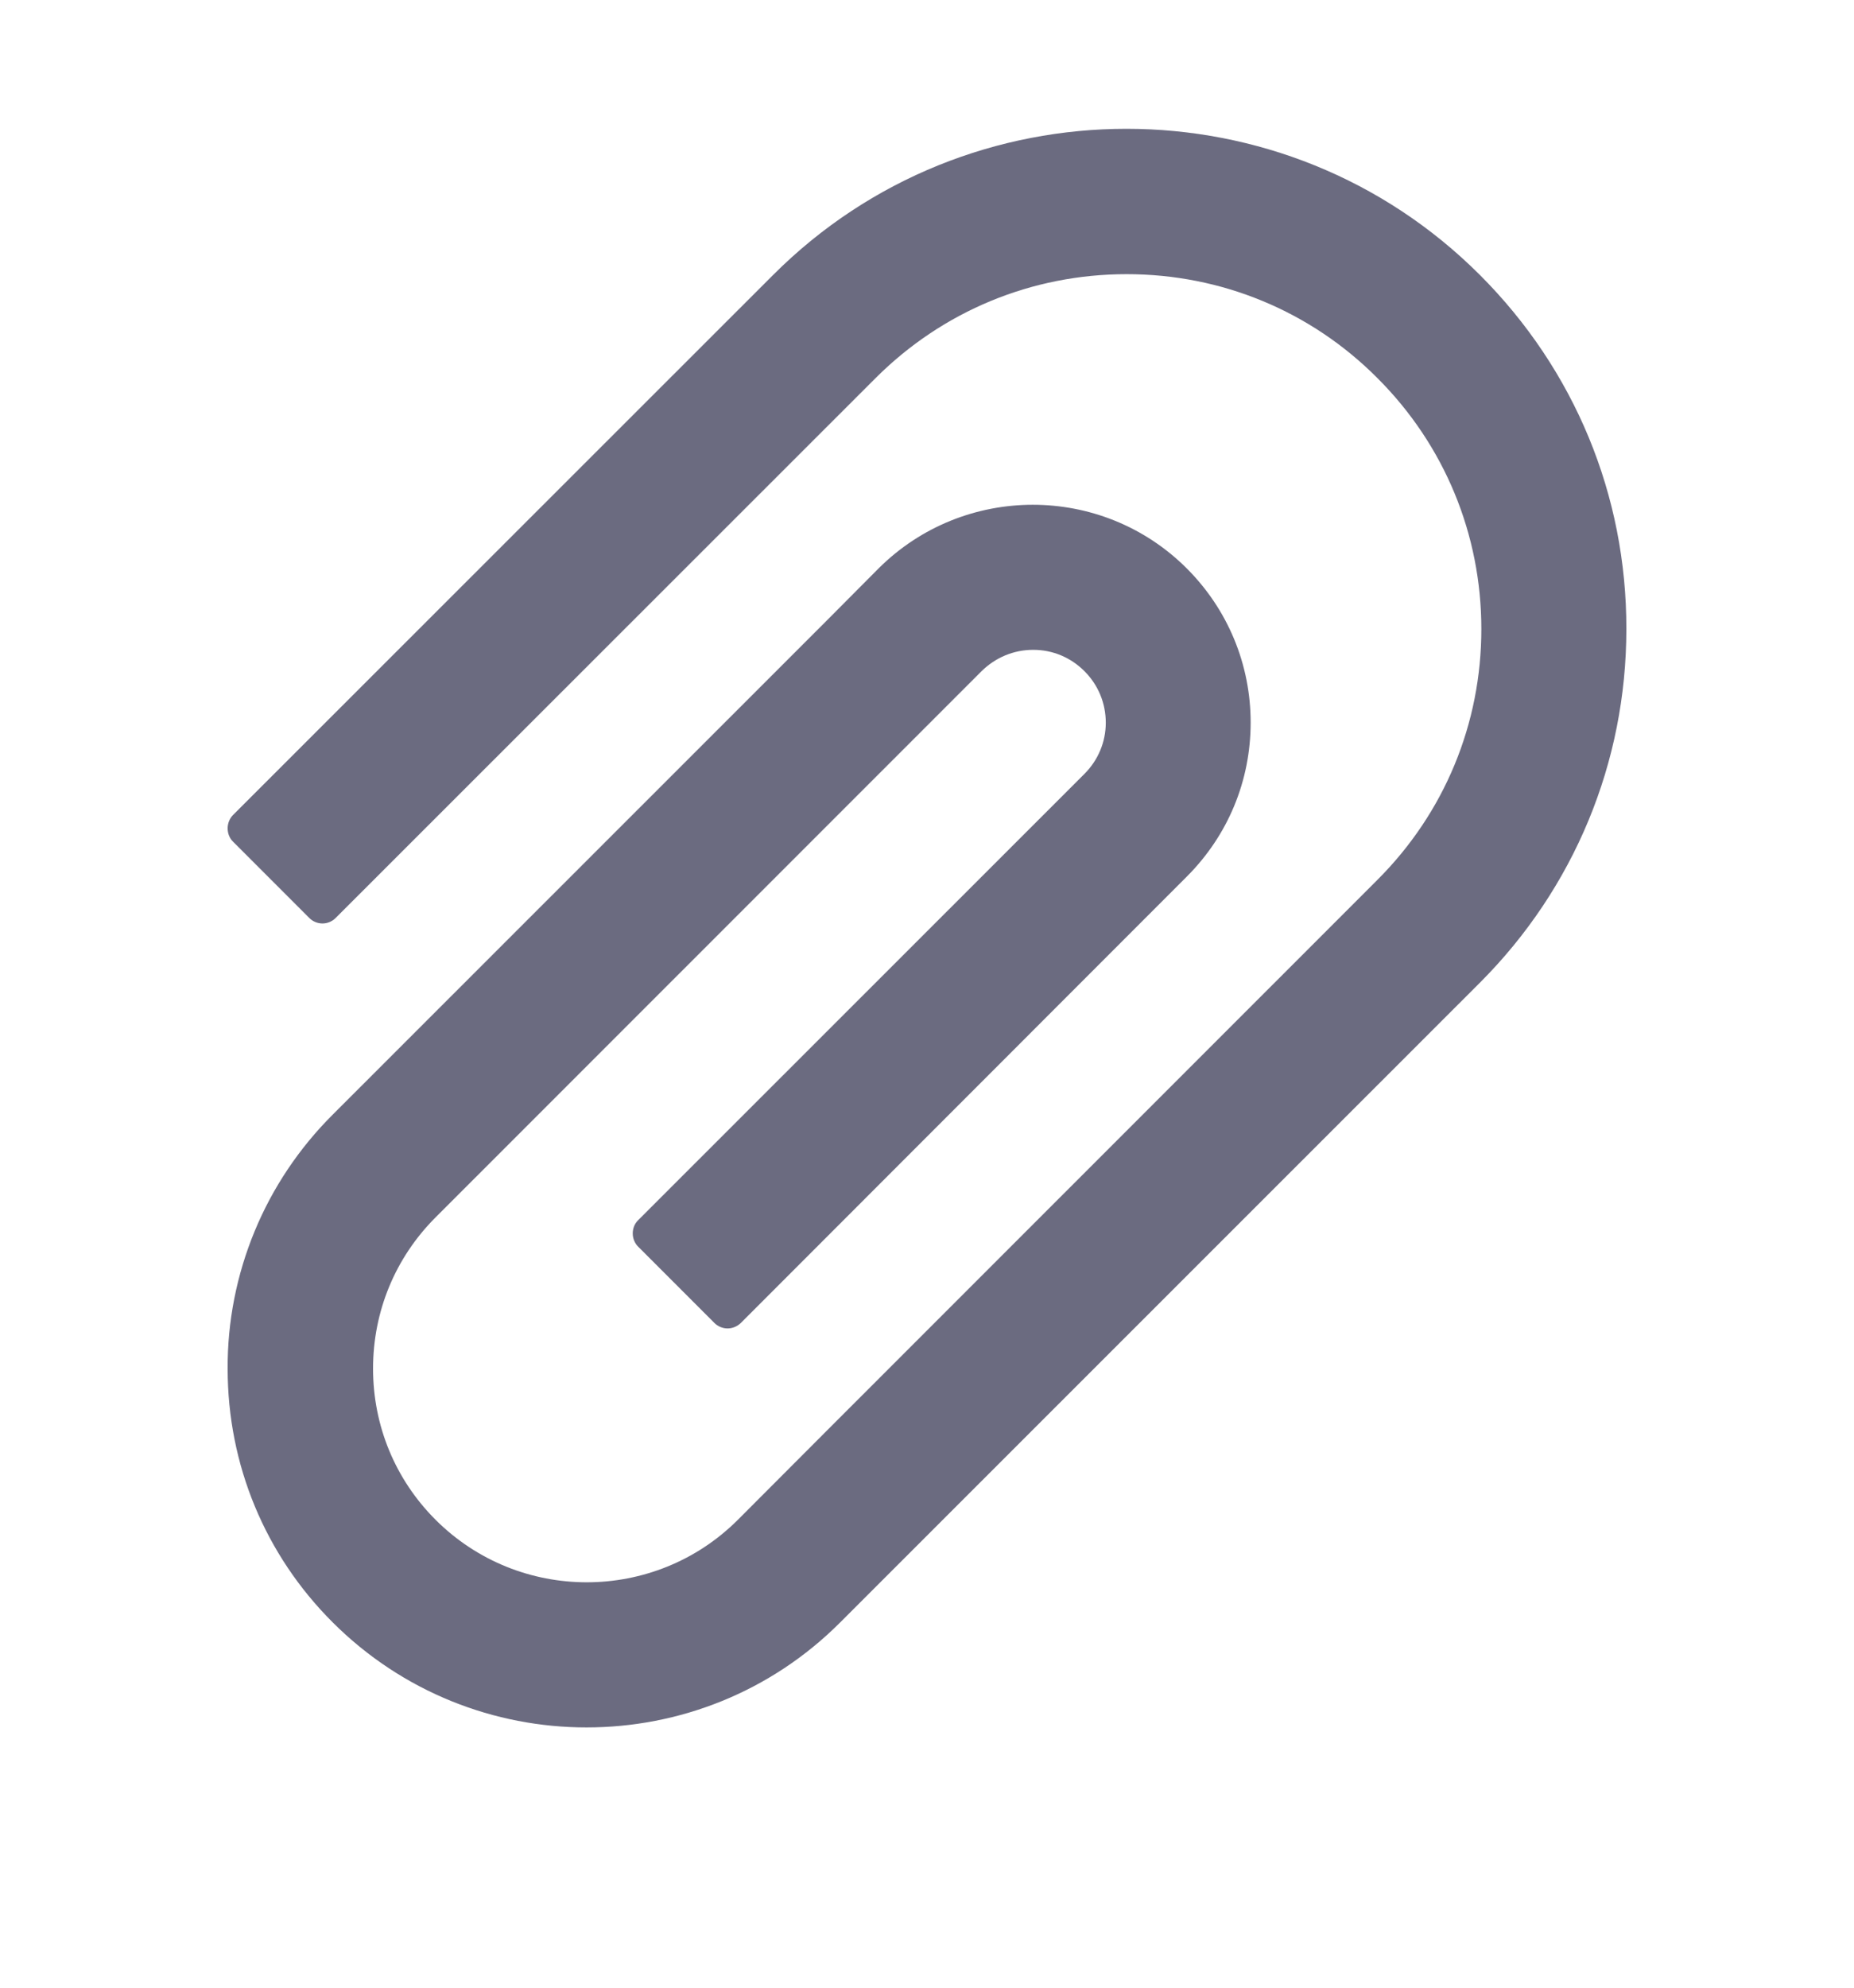 <svg width="14" height="15" viewBox="0 0 14 15" fill="none" xmlns="http://www.w3.org/2000/svg">
<g clip-path="url(#clip0_351_12444)">
<path d="M11.176 2.076C9.704 0.604 7.308 0.604 5.837 2.076L1.759 6.151C1.733 6.178 1.719 6.214 1.719 6.251C1.719 6.289 1.733 6.325 1.759 6.351L2.336 6.928C2.362 6.954 2.398 6.969 2.435 6.969C2.472 6.969 2.508 6.954 2.534 6.928L6.612 2.853C7.119 2.347 7.792 2.069 8.508 2.069C9.223 2.069 9.897 2.347 10.401 2.853C10.908 3.359 11.186 4.033 11.186 4.747C11.186 5.462 10.908 6.134 10.401 6.64L6.245 10.795L5.572 11.469C4.942 12.098 3.919 12.098 3.289 11.469C2.984 11.164 2.817 10.759 2.817 10.328C2.817 9.897 2.984 9.492 3.289 9.187L7.412 5.065C7.517 4.962 7.654 4.904 7.801 4.904H7.803C7.95 4.904 8.086 4.962 8.189 5.065C8.294 5.17 8.35 5.308 8.35 5.454C8.35 5.6 8.292 5.737 8.189 5.84L4.819 9.208C4.792 9.234 4.778 9.27 4.778 9.308C4.778 9.345 4.792 9.381 4.819 9.408L5.395 9.984C5.421 10.01 5.457 10.025 5.494 10.025C5.531 10.025 5.567 10.01 5.594 9.984L8.962 6.615C9.273 6.304 9.444 5.892 9.444 5.453C9.444 5.014 9.272 4.6 8.962 4.29C8.32 3.648 7.276 3.65 6.634 4.29L6.234 4.692L2.512 8.412C2.26 8.663 2.059 8.962 1.923 9.291C1.787 9.62 1.717 9.973 1.719 10.329C1.719 11.053 2.001 11.733 2.512 12.243C3.042 12.772 3.736 13.036 4.429 13.036C5.123 13.036 5.817 12.772 6.345 12.243L11.176 7.415C11.887 6.703 12.281 5.754 12.281 4.747C12.283 3.737 11.889 2.789 11.176 2.076Z" fill="#6B6B80"/>
</g>
<defs>
<clipPath id="clip0_351_12444">
<rect width="14" height="14" fill="white" transform="translate(0 0.002)"/>
</clipPath>
</defs>
</svg>
